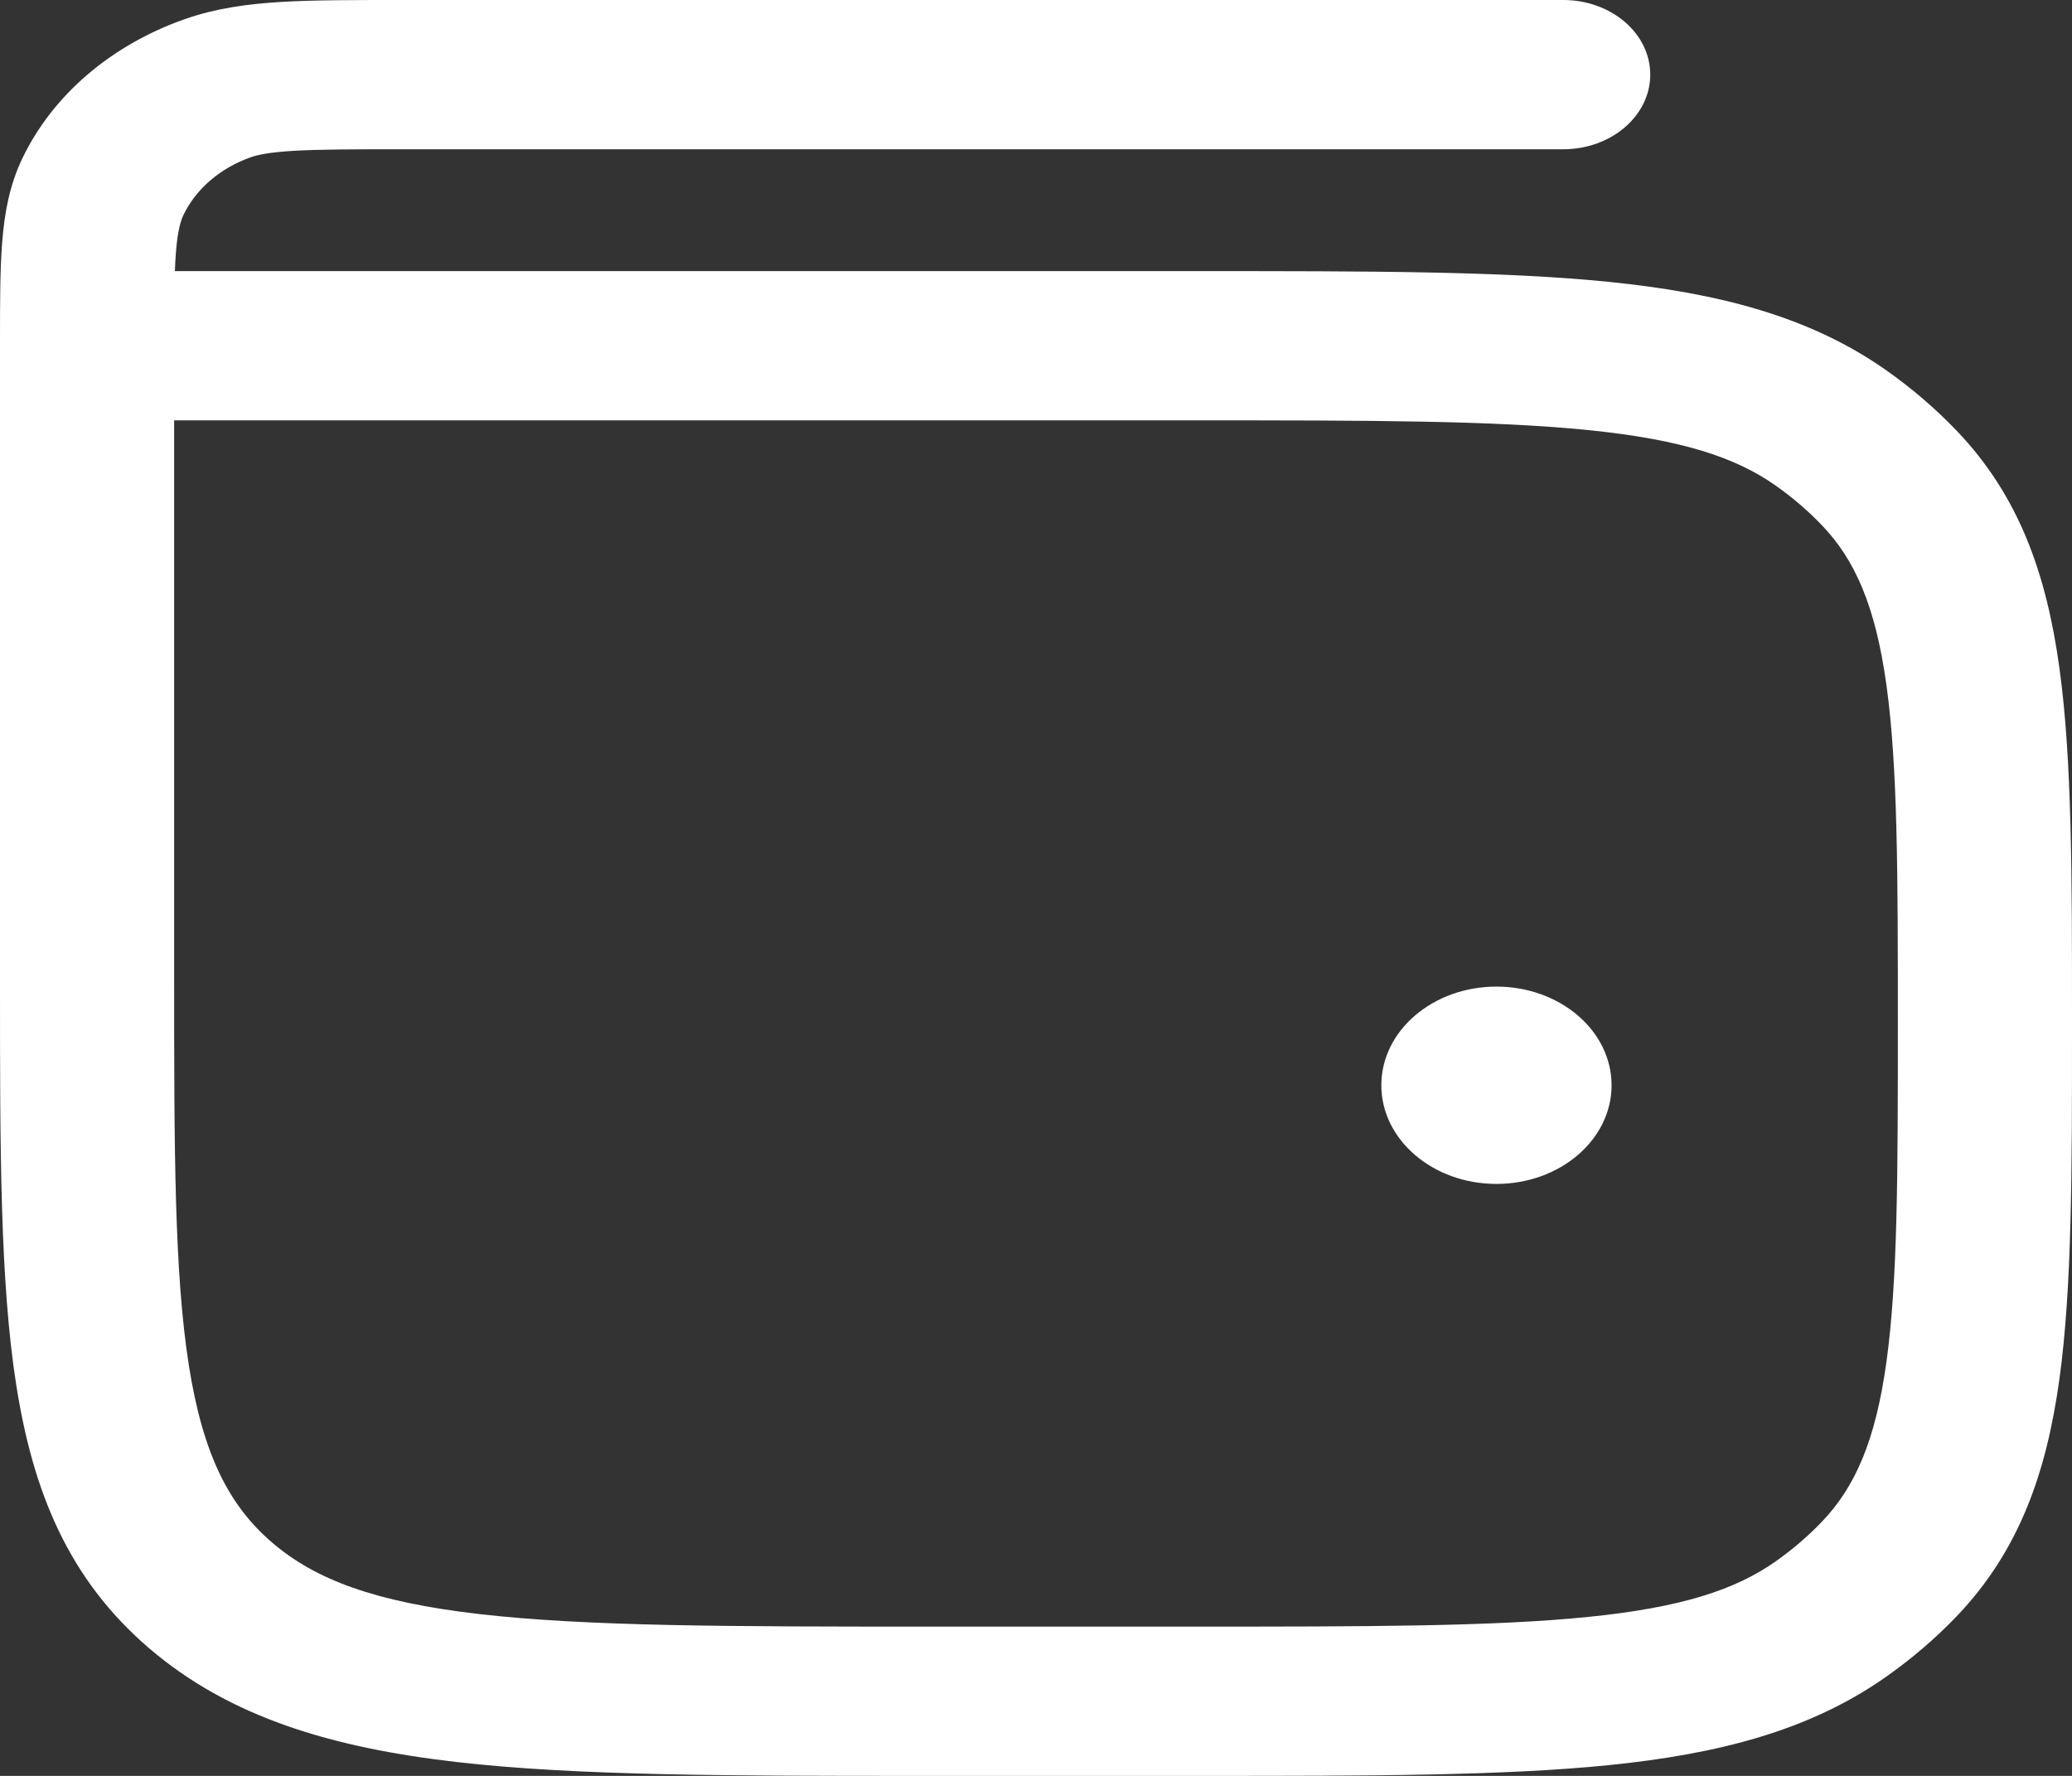 <svg width="42" height="36" viewBox="0 0 42 36" fill="none" xmlns="http://www.w3.org/2000/svg" xmlns:xlink="http://www.w3.org/1999/xlink">
<rect x="0" y="0" width="42" height="36" fill="#333333" stroke="none"/>
<path d="M31.686,0L8.117,0C7.172,0 6.374,0 5.718,0.038C5.032,0.078 4.372,0.166 3.728,0.394C2.248,0.919 1.073,1.927 0.46,3.196C0.193,3.747 0.092,4.313 0.045,4.901C0,5.464 0,6.147 0,6.958L0,19.946C0,23.304 0,25.978 0.329,28.074C0.668,30.237 1.386,32.01 3.021,33.411C4.655,34.812 6.723,35.427 9.247,35.718C11.693,36 14.812,36 18.73,36L24.321,36C27.737,36 30.457,36 32.613,35.782C34.832,35.557 36.68,35.083 38.229,33.993C38.751,33.626 39.23,33.215 39.659,32.768C40.93,31.44 41.483,29.856 41.745,27.954C42,26.106 42,23.774 42,20.847L42,20.649C42,17.721 42,15.389 41.745,13.542C41.483,11.64 40.93,10.055 39.659,8.728C39.23,8.28 38.751,7.87 38.229,7.502C36.68,6.413 34.832,5.939 32.613,5.714C30.457,5.496 27.737,5.496 24.321,5.496L3.545,5.496C3.55,5.354 3.557,5.226 3.567,5.107C3.601,4.673 3.662,4.475 3.721,4.354C3.976,3.826 4.464,3.408 5.079,3.189C5.221,3.139 5.452,3.087 5.958,3.057C6.48,3.027 7.157,3.026 8.177,3.026L31.686,3.026C32.661,3.026 33.451,2.348 33.451,1.513C33.451,0.677 32.661,0 31.686,0ZM3.53,19.832L3.53,8.521L24.206,8.521C27.762,8.521 30.274,8.524 32.199,8.719C34.084,8.91 35.174,9.268 35.99,9.841C36.333,10.083 36.648,10.353 36.93,10.647C37.6,11.346 38.017,12.281 38.24,13.897C38.467,15.546 38.47,17.7 38.47,20.748C38.47,23.796 38.467,25.949 38.24,27.599C38.017,29.215 37.6,30.149 36.93,30.848C36.648,31.143 36.333,31.413 35.99,31.654C35.174,32.228 34.084,32.586 32.199,32.777C30.274,32.972 27.762,32.974 24.206,32.974L18.863,32.974C14.783,32.974 11.901,32.971 9.717,32.72C7.585,32.474 6.386,32.016 5.517,31.271C4.648,30.526 4.114,29.498 3.827,27.671C3.534,25.8 3.53,23.329 3.53,19.832Z" clip-rule="evenodd" fill-rule="evenodd" fill="#FFFFFF"/>
<path d="M32.667,22C32.667,23.104 31.622,24 30.333,24C29.045,24 28,23.104 28,22C28,20.895 29.045,20 30.333,20C31.622,20 32.667,20.895 32.667,22Z" fill="#FFFFFF"/>
</svg>
